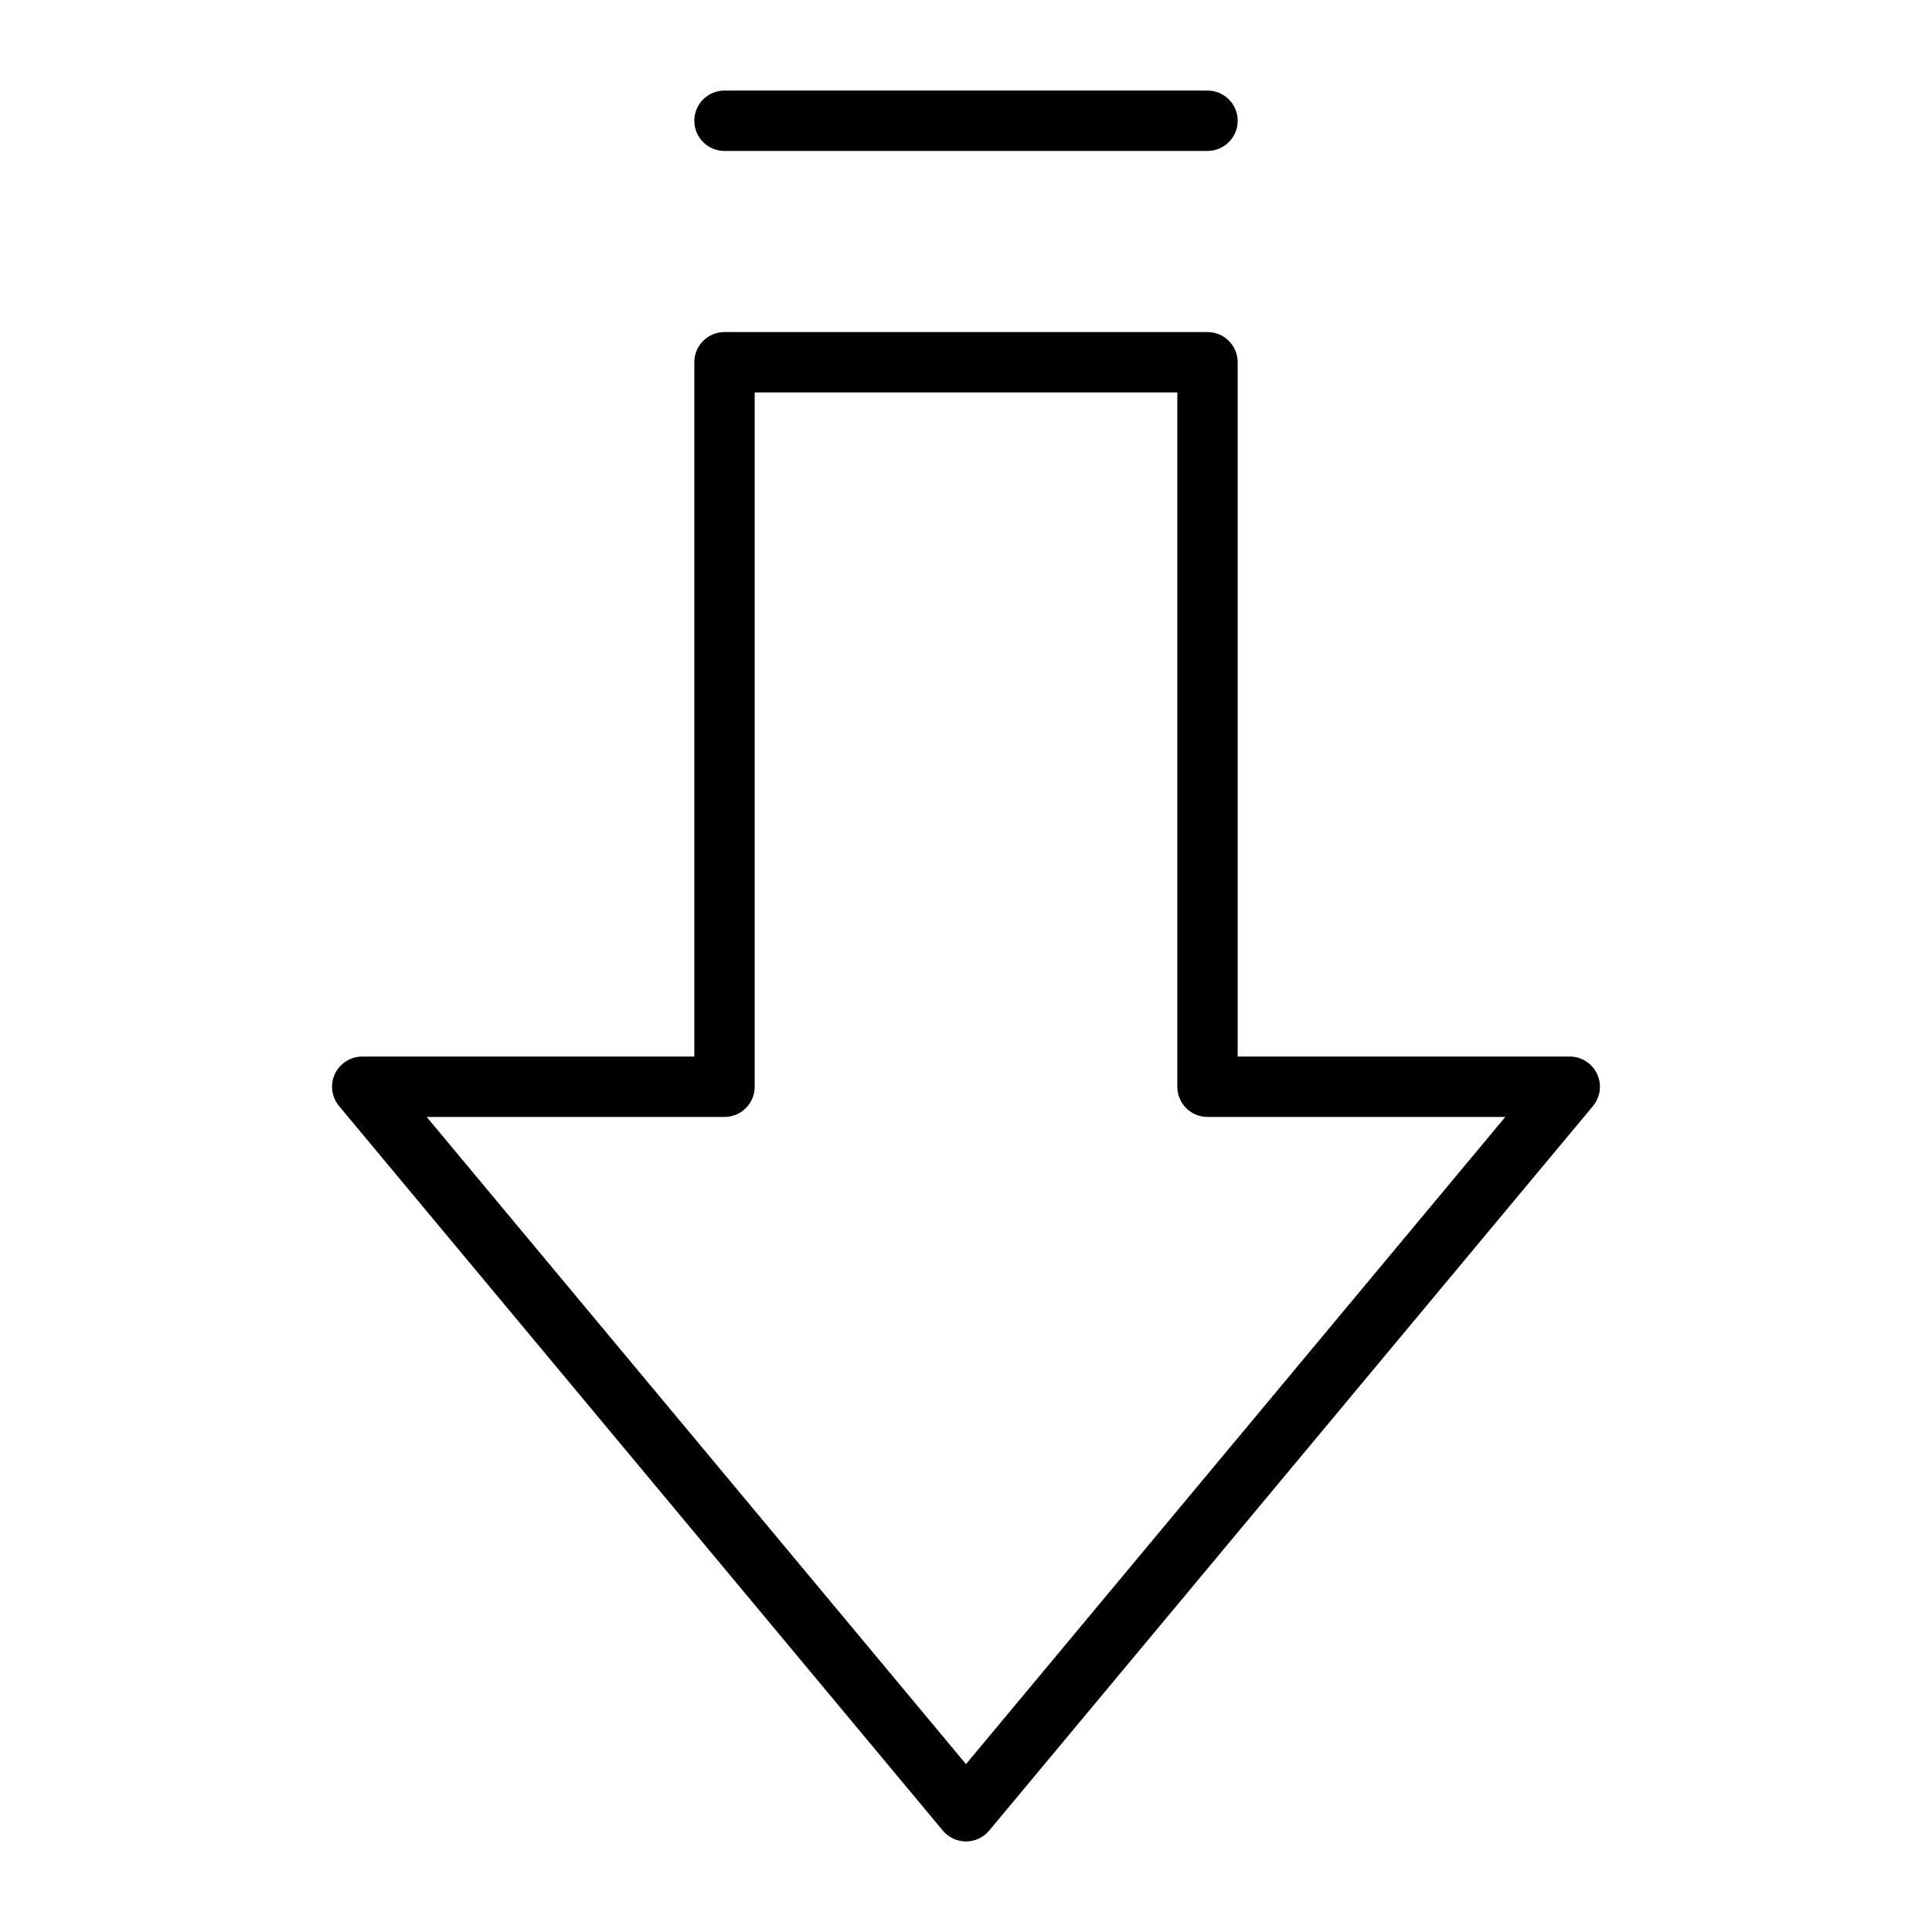<?xml version="1.0" encoding="utf-8"?>
<!-- Generator: Adobe Illustrator 19.2.1, SVG Export Plug-In . SVG Version: 6.00 Build 0)  -->
<!DOCTYPE svg PUBLIC "-//W3C//DTD SVG 1.1//EN" "http://www.w3.org/Graphics/SVG/1.1/DTD/svg11.dtd">
<svg version="1.1" id="Layer_1" xmlns="http://www.w3.org/2000/svg" xmlns:xlink="http://www.w3.org/1999/xlink" x="0px" y="0px"
	 width="64px" height="64px" viewBox="0 0 64 64" enable-background="new 0 0 64 64" xml:space="preserve">
<path d="M23,35H12c-0.388,0-0.741,0.225-0.906,0.576c-0.165,0.351-0.111,0.766,0.138,1.064l20,24C31.422,60.868,31.703,61,32,61
	s0.578-0.132,0.768-0.359l20-24c0.249-0.299,0.302-0.714,0.138-1.064C52.741,35.225,52.388,35,52,35H41V12c0-0.553-0.448-1-1-1H24
	c-0.552,0-1,0.447-1,1V35z M24,37c0.552,0,1-0.447,1-1V13h14v23c0,0.553,0.448,1,1,1h9.865L32,58.438L14.135,37H24z"/>
<path d="M24,5h16c0.552,0,1-0.447,1-1s-0.448-1-1-1H24c-0.552,0-1,0.447-1,1S23.448,5,24,5z"/>
</svg>

